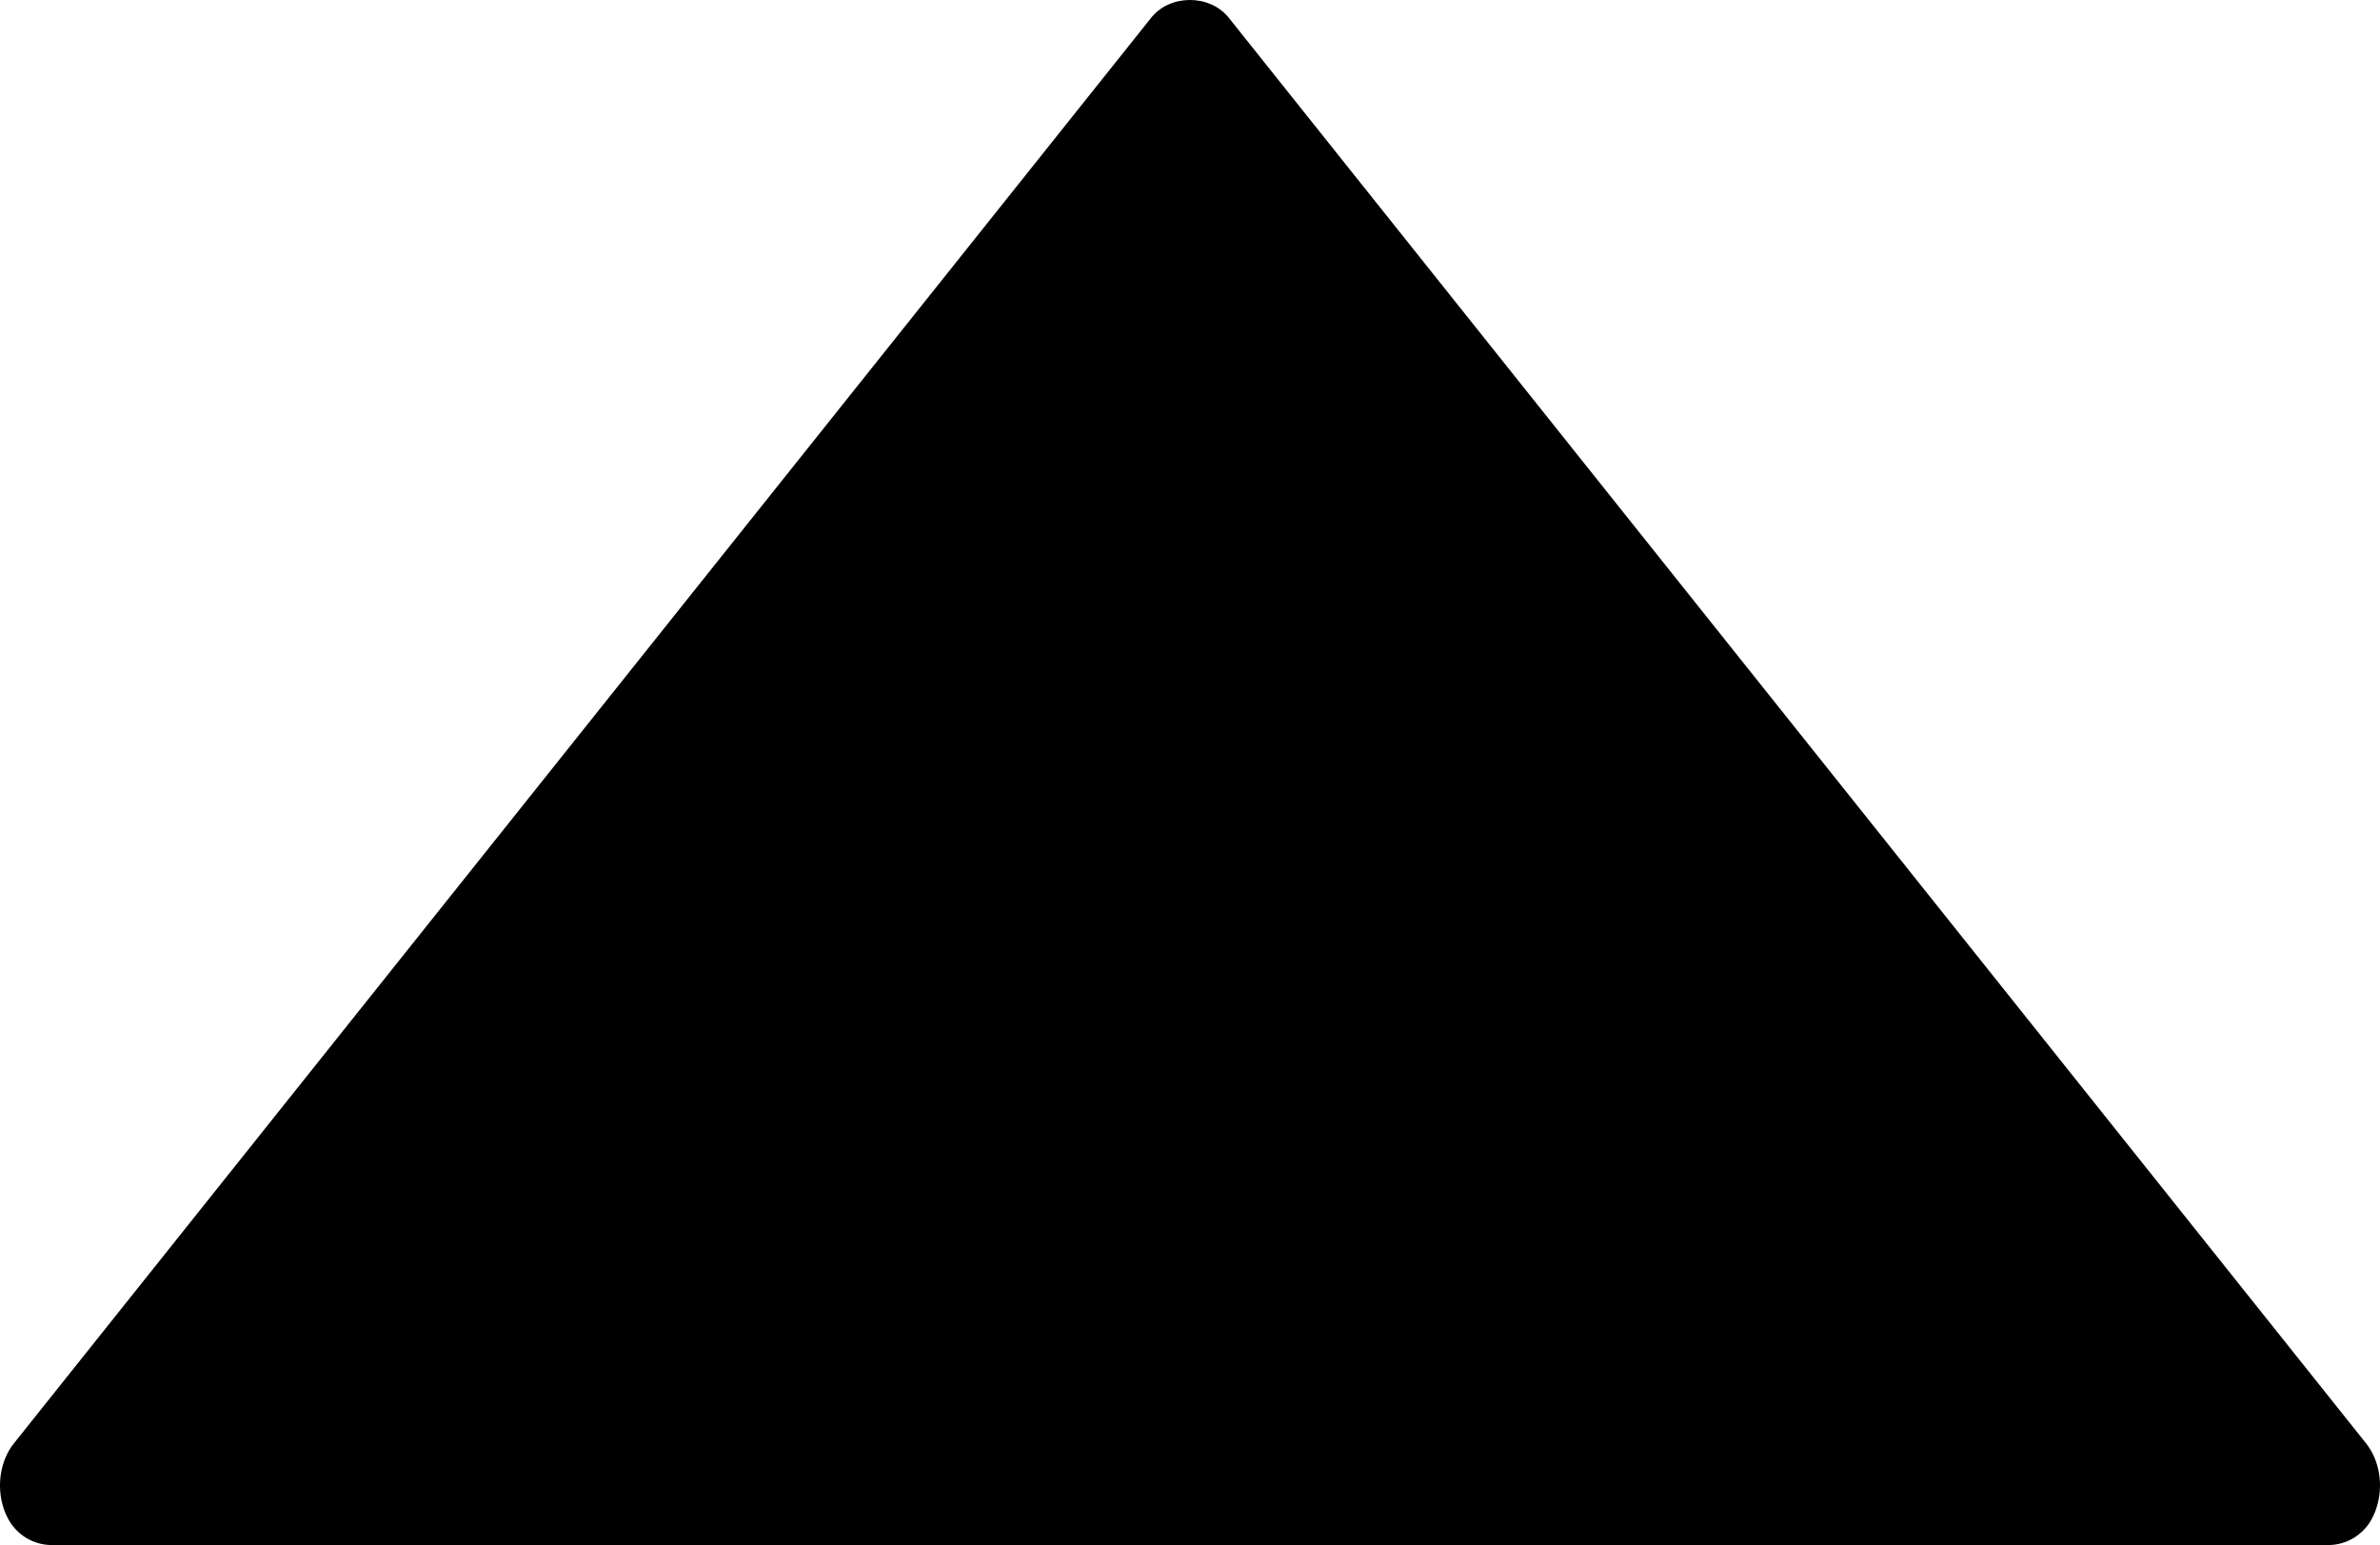 <?xml version="1.0" encoding="UTF-8"?><svg id="a" xmlns="http://www.w3.org/2000/svg" viewBox="0 0 800 519.38"><path d="M4.67,485.2L386.98,5.93c6.32-7.91,19.69-7.91,26.02,0l382.35,479.3c4.55,5.73,5.9,14.28,3.44,21.72-.51,1.56-1.07,2.75-1.55,3.64-2.92,5.41-8.53,8.79-14.68,8.79H17.41c-6.12-.01-11.76-3.38-14.66-8.8-.49-.91-1.06-2.1-1.53-3.54-2.47-7.53-1.13-16.09,3.45-21.84Z"/></svg>